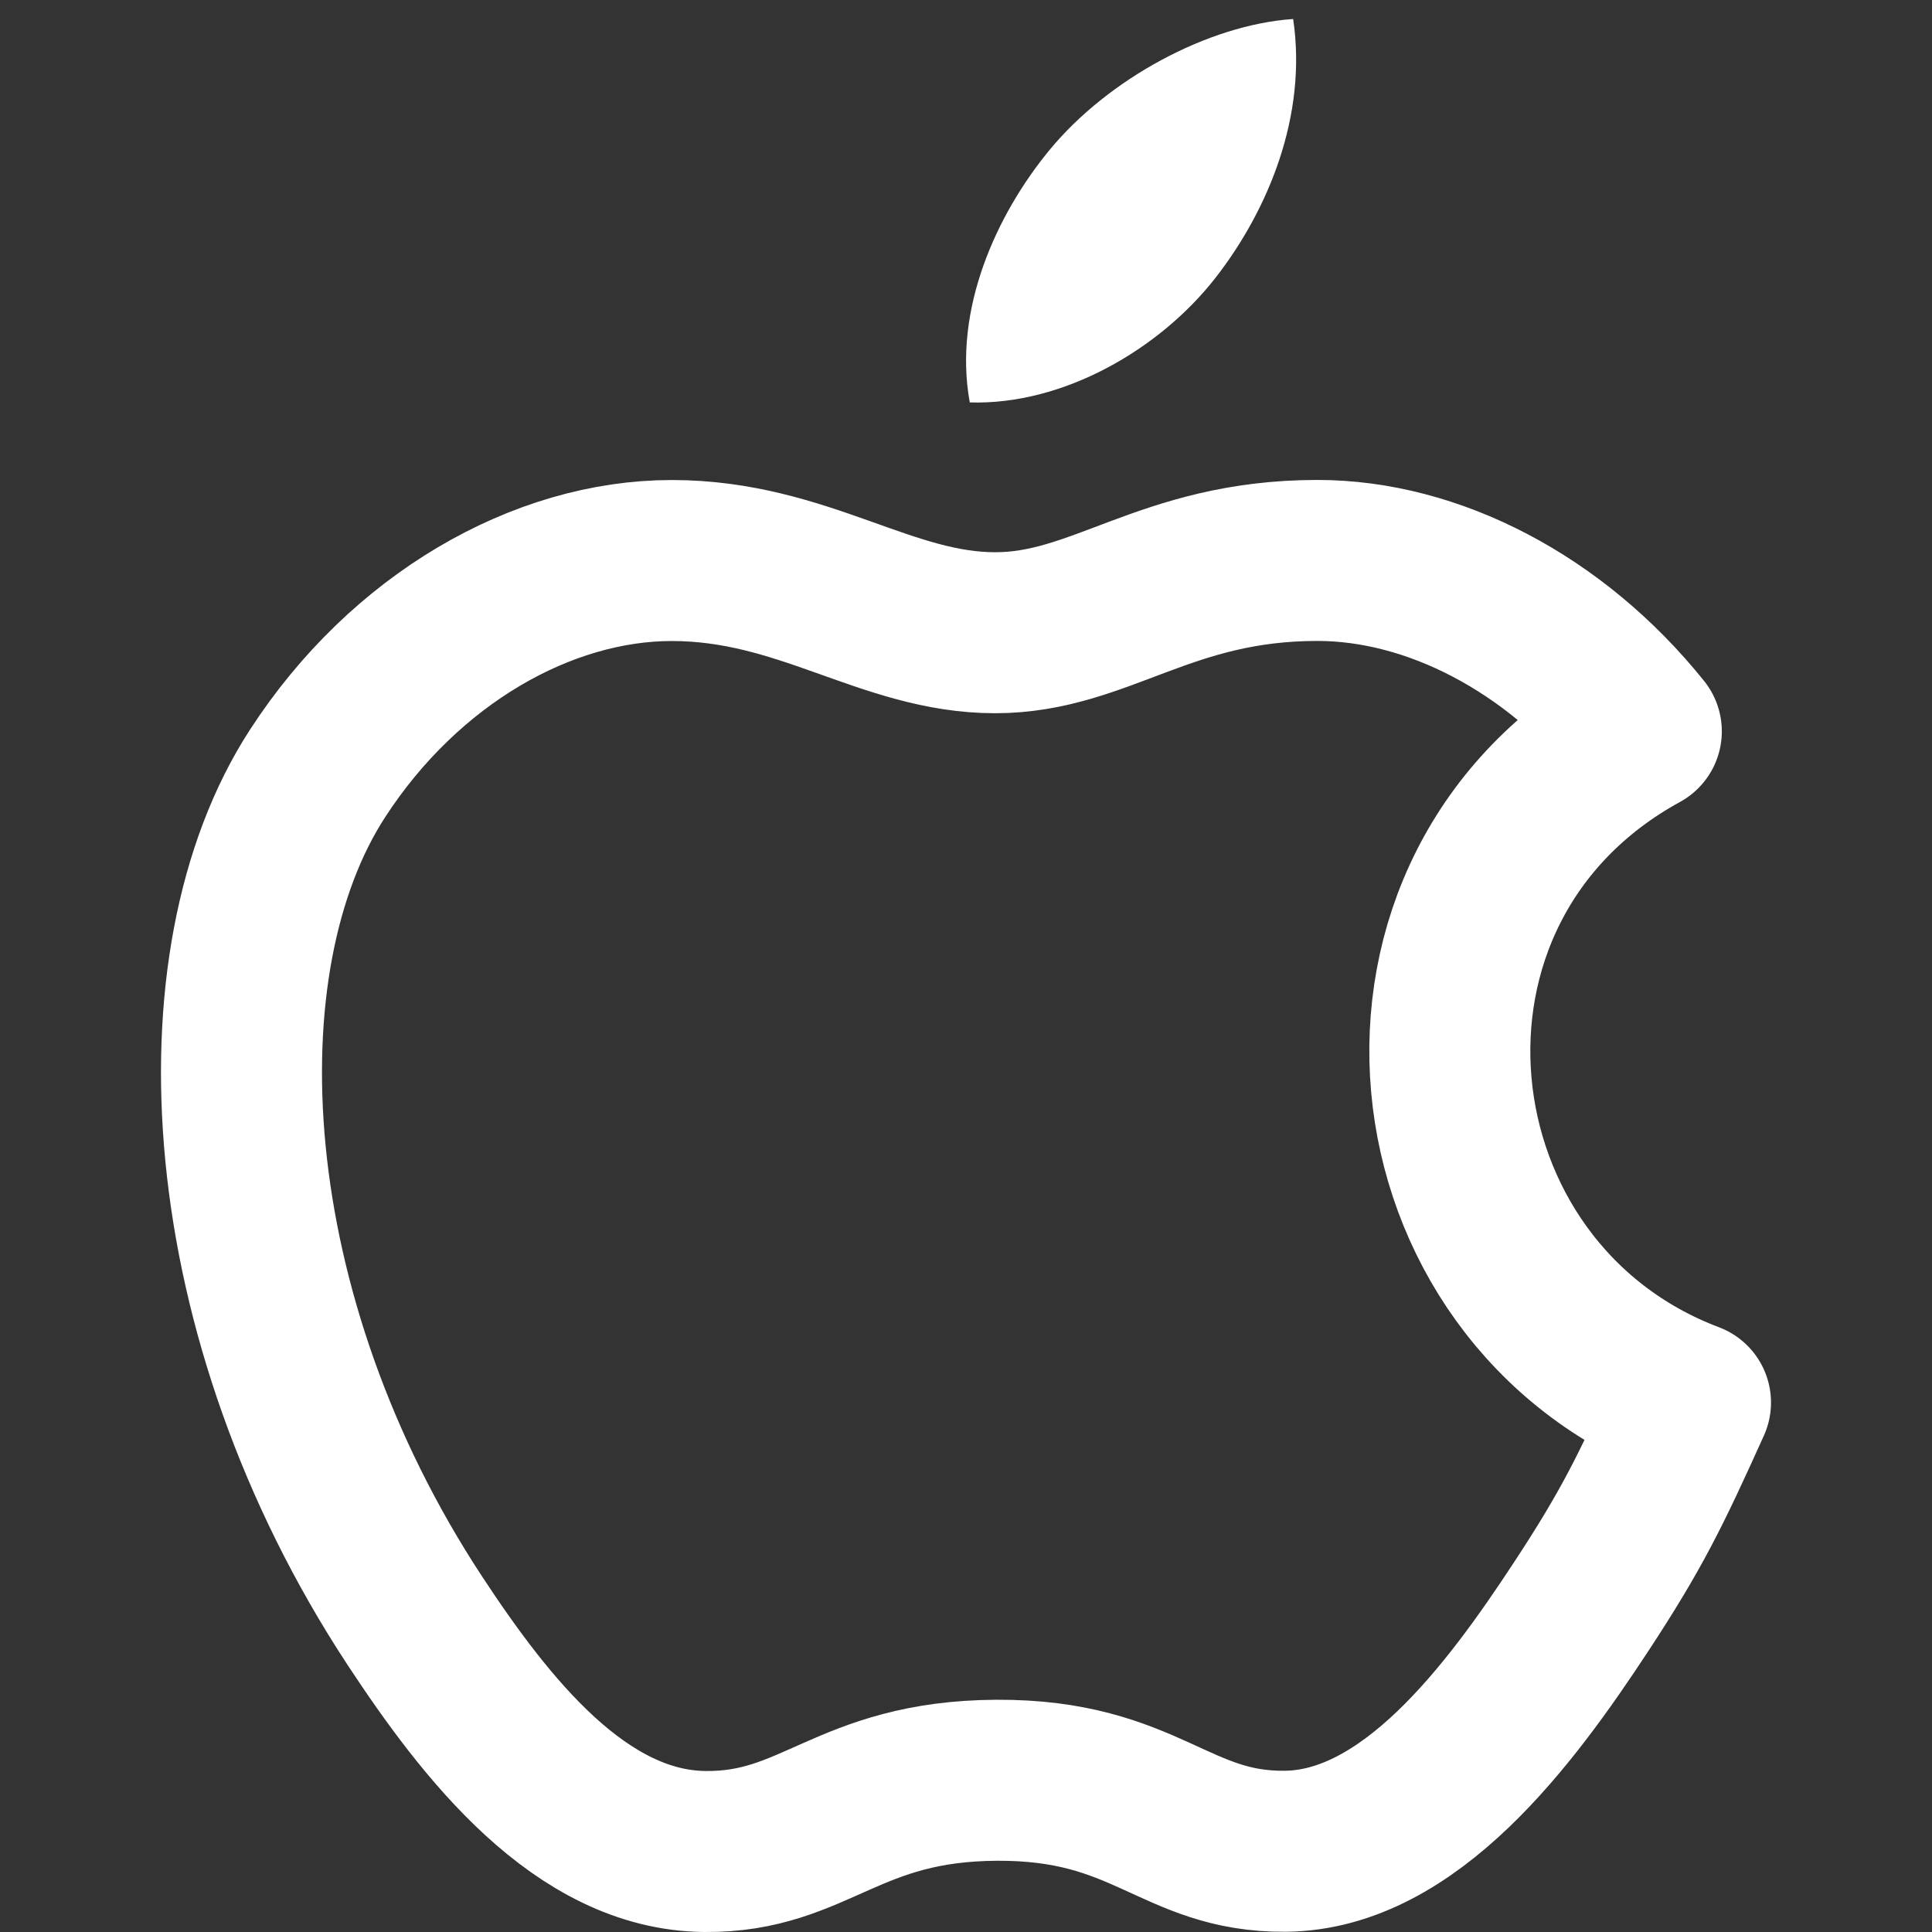 <svg width="24" height="24" viewBox="0 0 24 24" fill="none" xmlns="http://www.w3.org/2000/svg">
<rect x="0" y="0" width="24" height="24" fill="#333333" stroke="none"/>
<path d="M21 17.423C20.508 18.513 20.273 18.999 19.639 19.963C18.756 21.308 17.51 22.983 15.966 22.997C14.594 23.01 14.242 22.105 12.38 22.115C10.519 22.125 10.13 23.013 8.758 23C7.214 22.986 6.035 21.474 5.15 20.128C2.68 16.366 2.422 11.952 3.946 9.606C5.029 7.938 6.738 6.963 8.345 6.963C9.981 6.963 11.009 7.86 12.362 7.86C13.674 7.86 14.474 6.962 16.365 6.962C17.795 6.962 19.309 7.74 20.389 9.085C16.853 11.023 17.427 16.072 21 17.423Z" stroke="white" stroke-width="2" stroke-miterlimit="10" stroke-linecap="round" stroke-linejoin="round"/>
<path d="M15.1 3.45C15.75 2.616 16.243 1.439 16.064 0.236C15.002 0.309 13.762 0.984 13.037 1.864C12.379 2.663 11.836 3.847 12.047 4.999C13.205 5.035 14.404 4.343 15.1 3.45Z" fill="white"/>
</svg>
